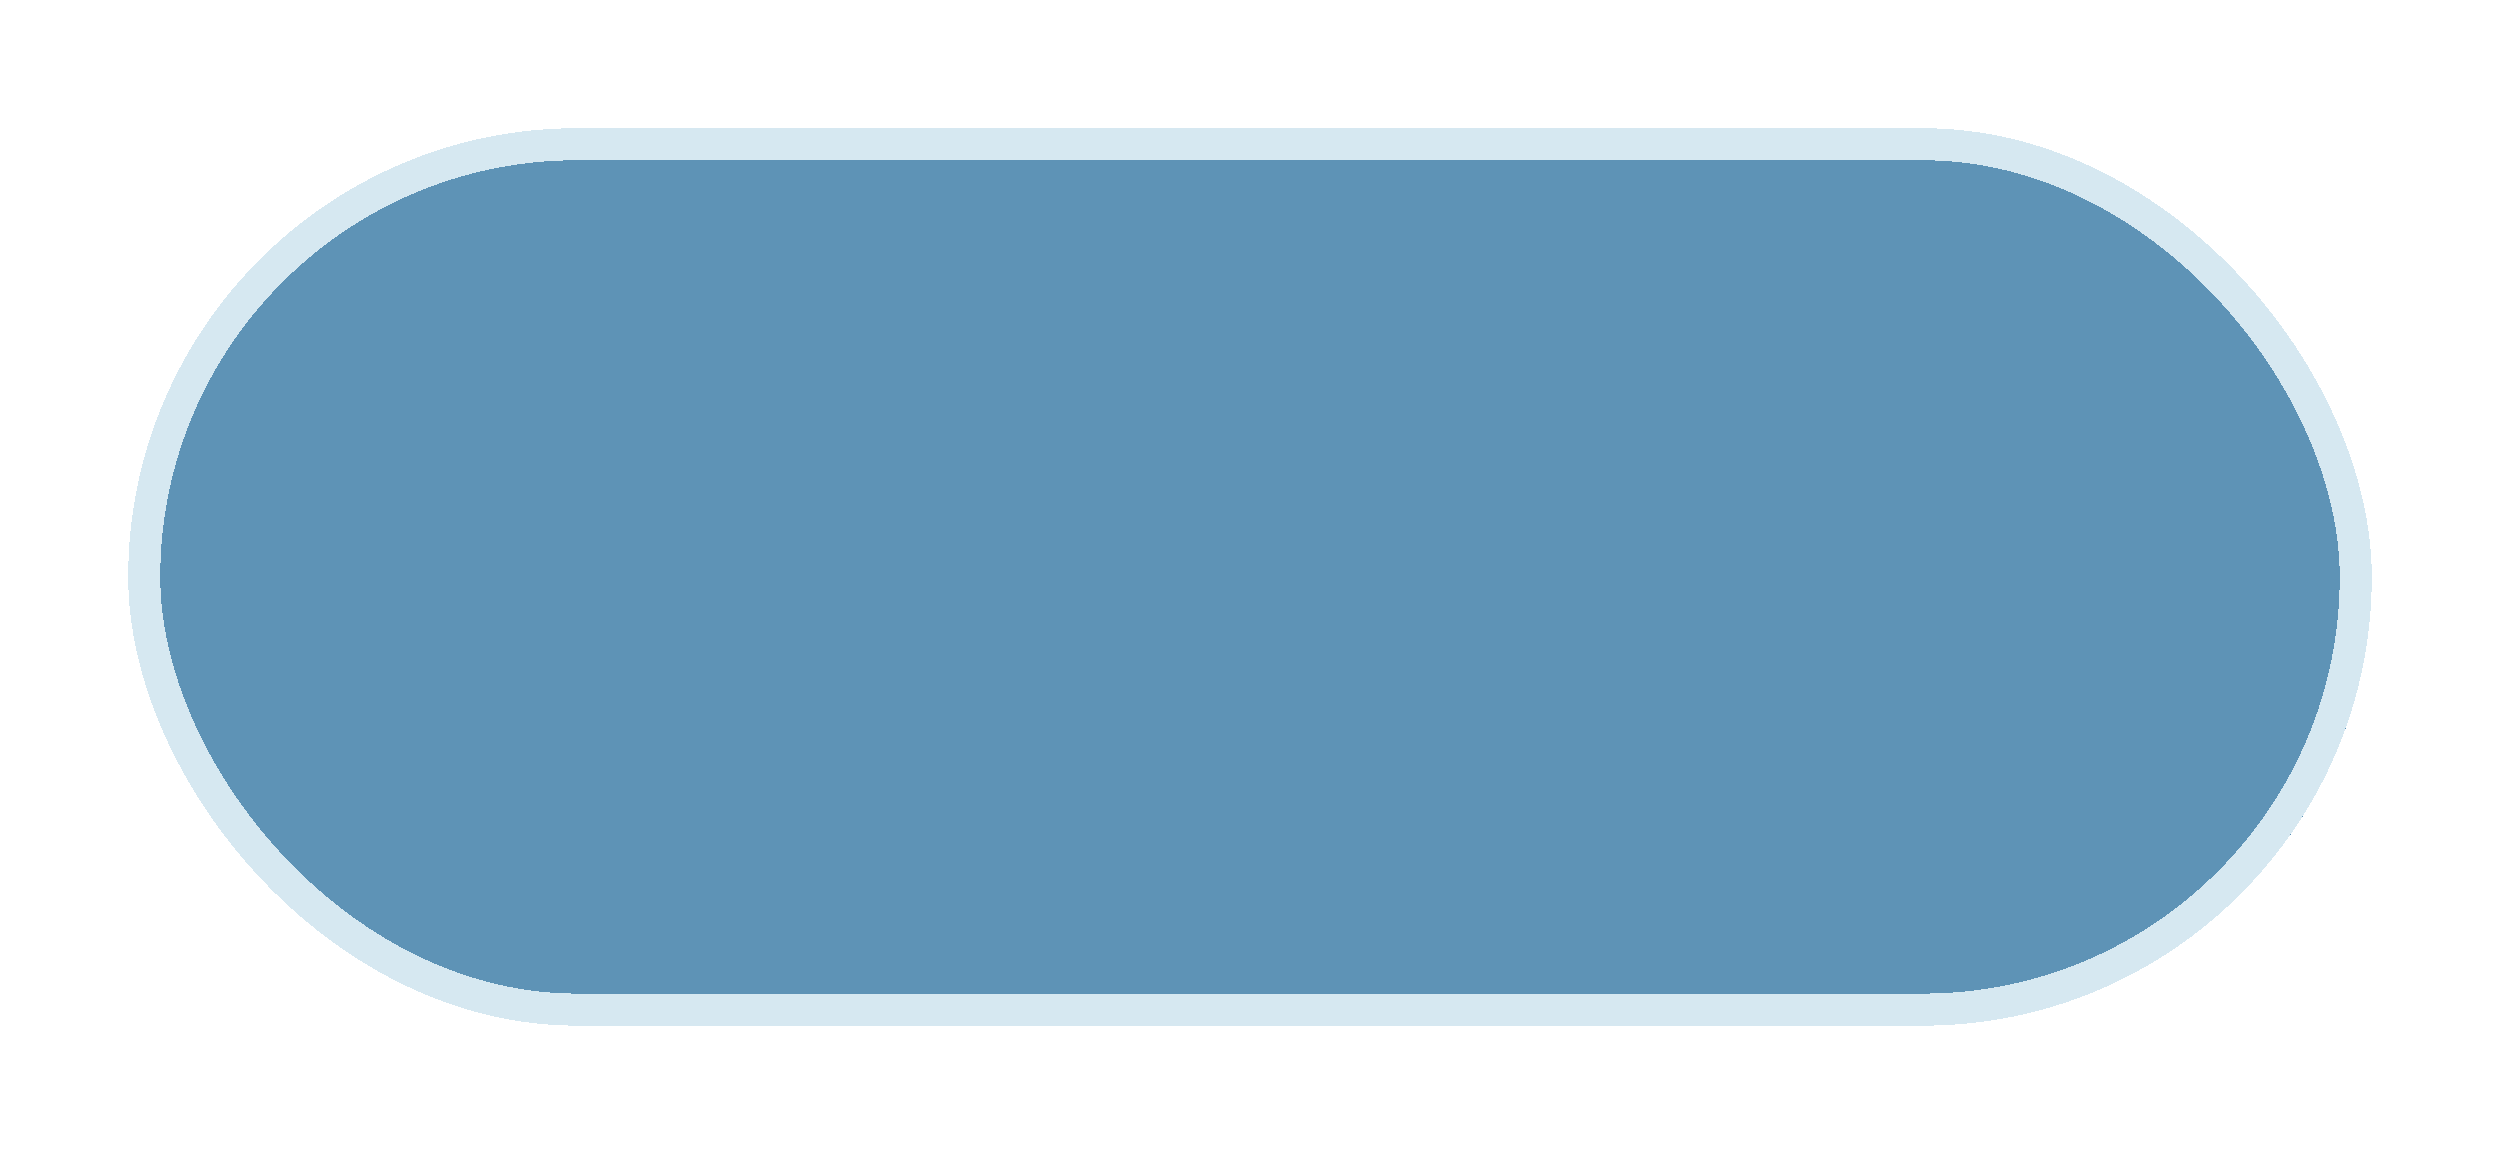 <svg width="78" height="36" viewBox="0 0 78 36" fill="none" xmlns="http://www.w3.org/2000/svg">
<g filter="url(#filter0_d_377_1211)">
<rect x="4" y="4" width="70" height="28" rx="14" fill="#5E93B6" shape-rendering="crispEdges"/>
<rect x="4.5" y="4.5" width="69" height="27" rx="13.5" stroke="#D6E8F1" shape-rendering="crispEdges"/>
</g>
<defs>
<filter id="filter0_d_377_1211" x="0" y="0" width="78" height="36" filterUnits="userSpaceOnUse" color-interpolation-filters="sRGB">
<feFlood flood-opacity="0" result="BackgroundImageFix"/>
<feColorMatrix in="SourceAlpha" type="matrix" values="0 0 0 0 0 0 0 0 0 0 0 0 0 0 0 0 0 0 127 0" result="hardAlpha"/>
<feOffset/>
<feGaussianBlur stdDeviation="2"/>
<feComposite in2="hardAlpha" operator="out"/>
<feColorMatrix type="matrix" values="0 0 0 0 0.839 0 0 0 0 0.91 0 0 0 0 0.945 0 0 0 1 0"/>
<feBlend mode="normal" in2="BackgroundImageFix" result="effect1_dropShadow_377_1211"/>
<feBlend mode="normal" in="SourceGraphic" in2="effect1_dropShadow_377_1211" result="shape"/>
</filter>
</defs>
</svg>
